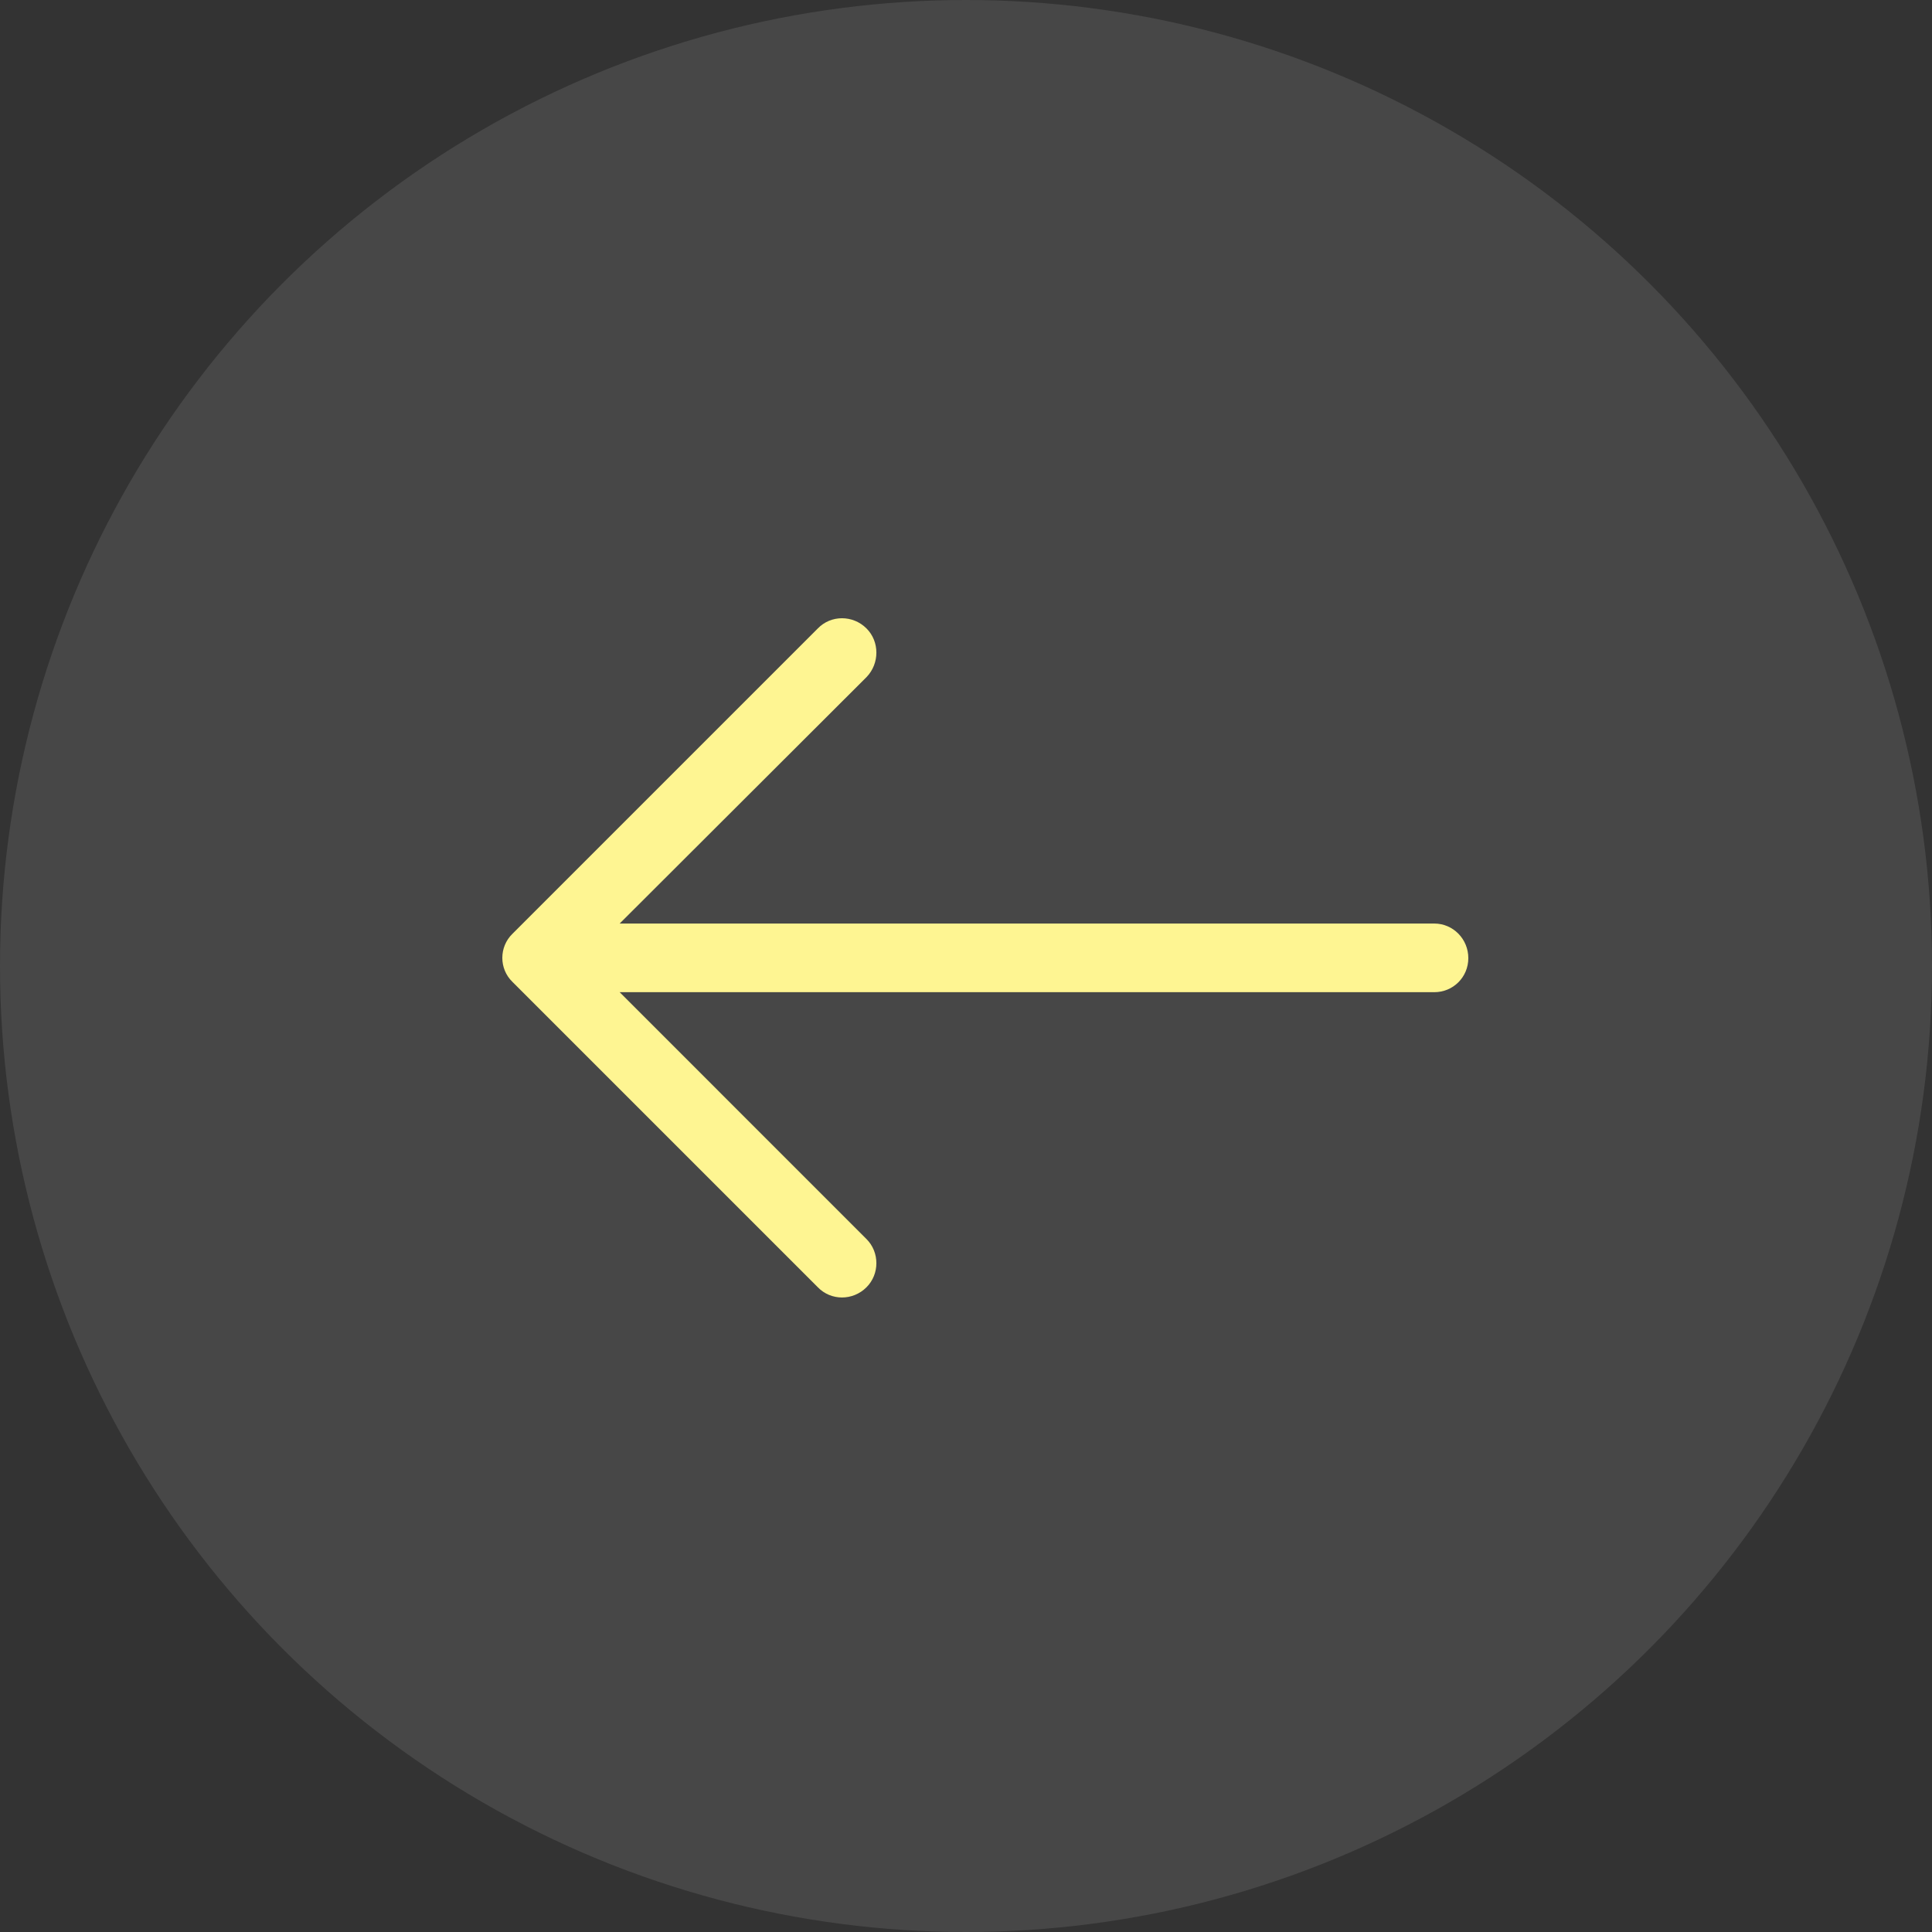 <svg width="50" height="50" viewBox="0 0 50 50" fill="none" xmlns="http://www.w3.org/2000/svg">
<rect x="0" y="0" width="50" height="50" fill="#333333" stroke="none"/>
<circle opacity="0.1" cx="25" cy="25" r="25" fill="#FEFEFE"/>
<path d="M21.165 33.314C21.506 33.667 22.073 33.667 22.425 33.314C22.766 32.974 22.766 32.407 22.425 32.067L16.037 25.678L37.118 25.678C37.609 25.678 38 25.287 38 24.796C38 24.304 37.609 23.901 37.118 23.901L16.037 23.901L22.425 17.524C22.766 17.172 22.766 16.604 22.425 16.264C22.073 15.912 21.505 15.912 21.165 16.264L13.264 24.165C12.912 24.506 12.912 25.073 13.264 25.413L21.165 33.314Z" fill="#FEF592"/>
</svg>
